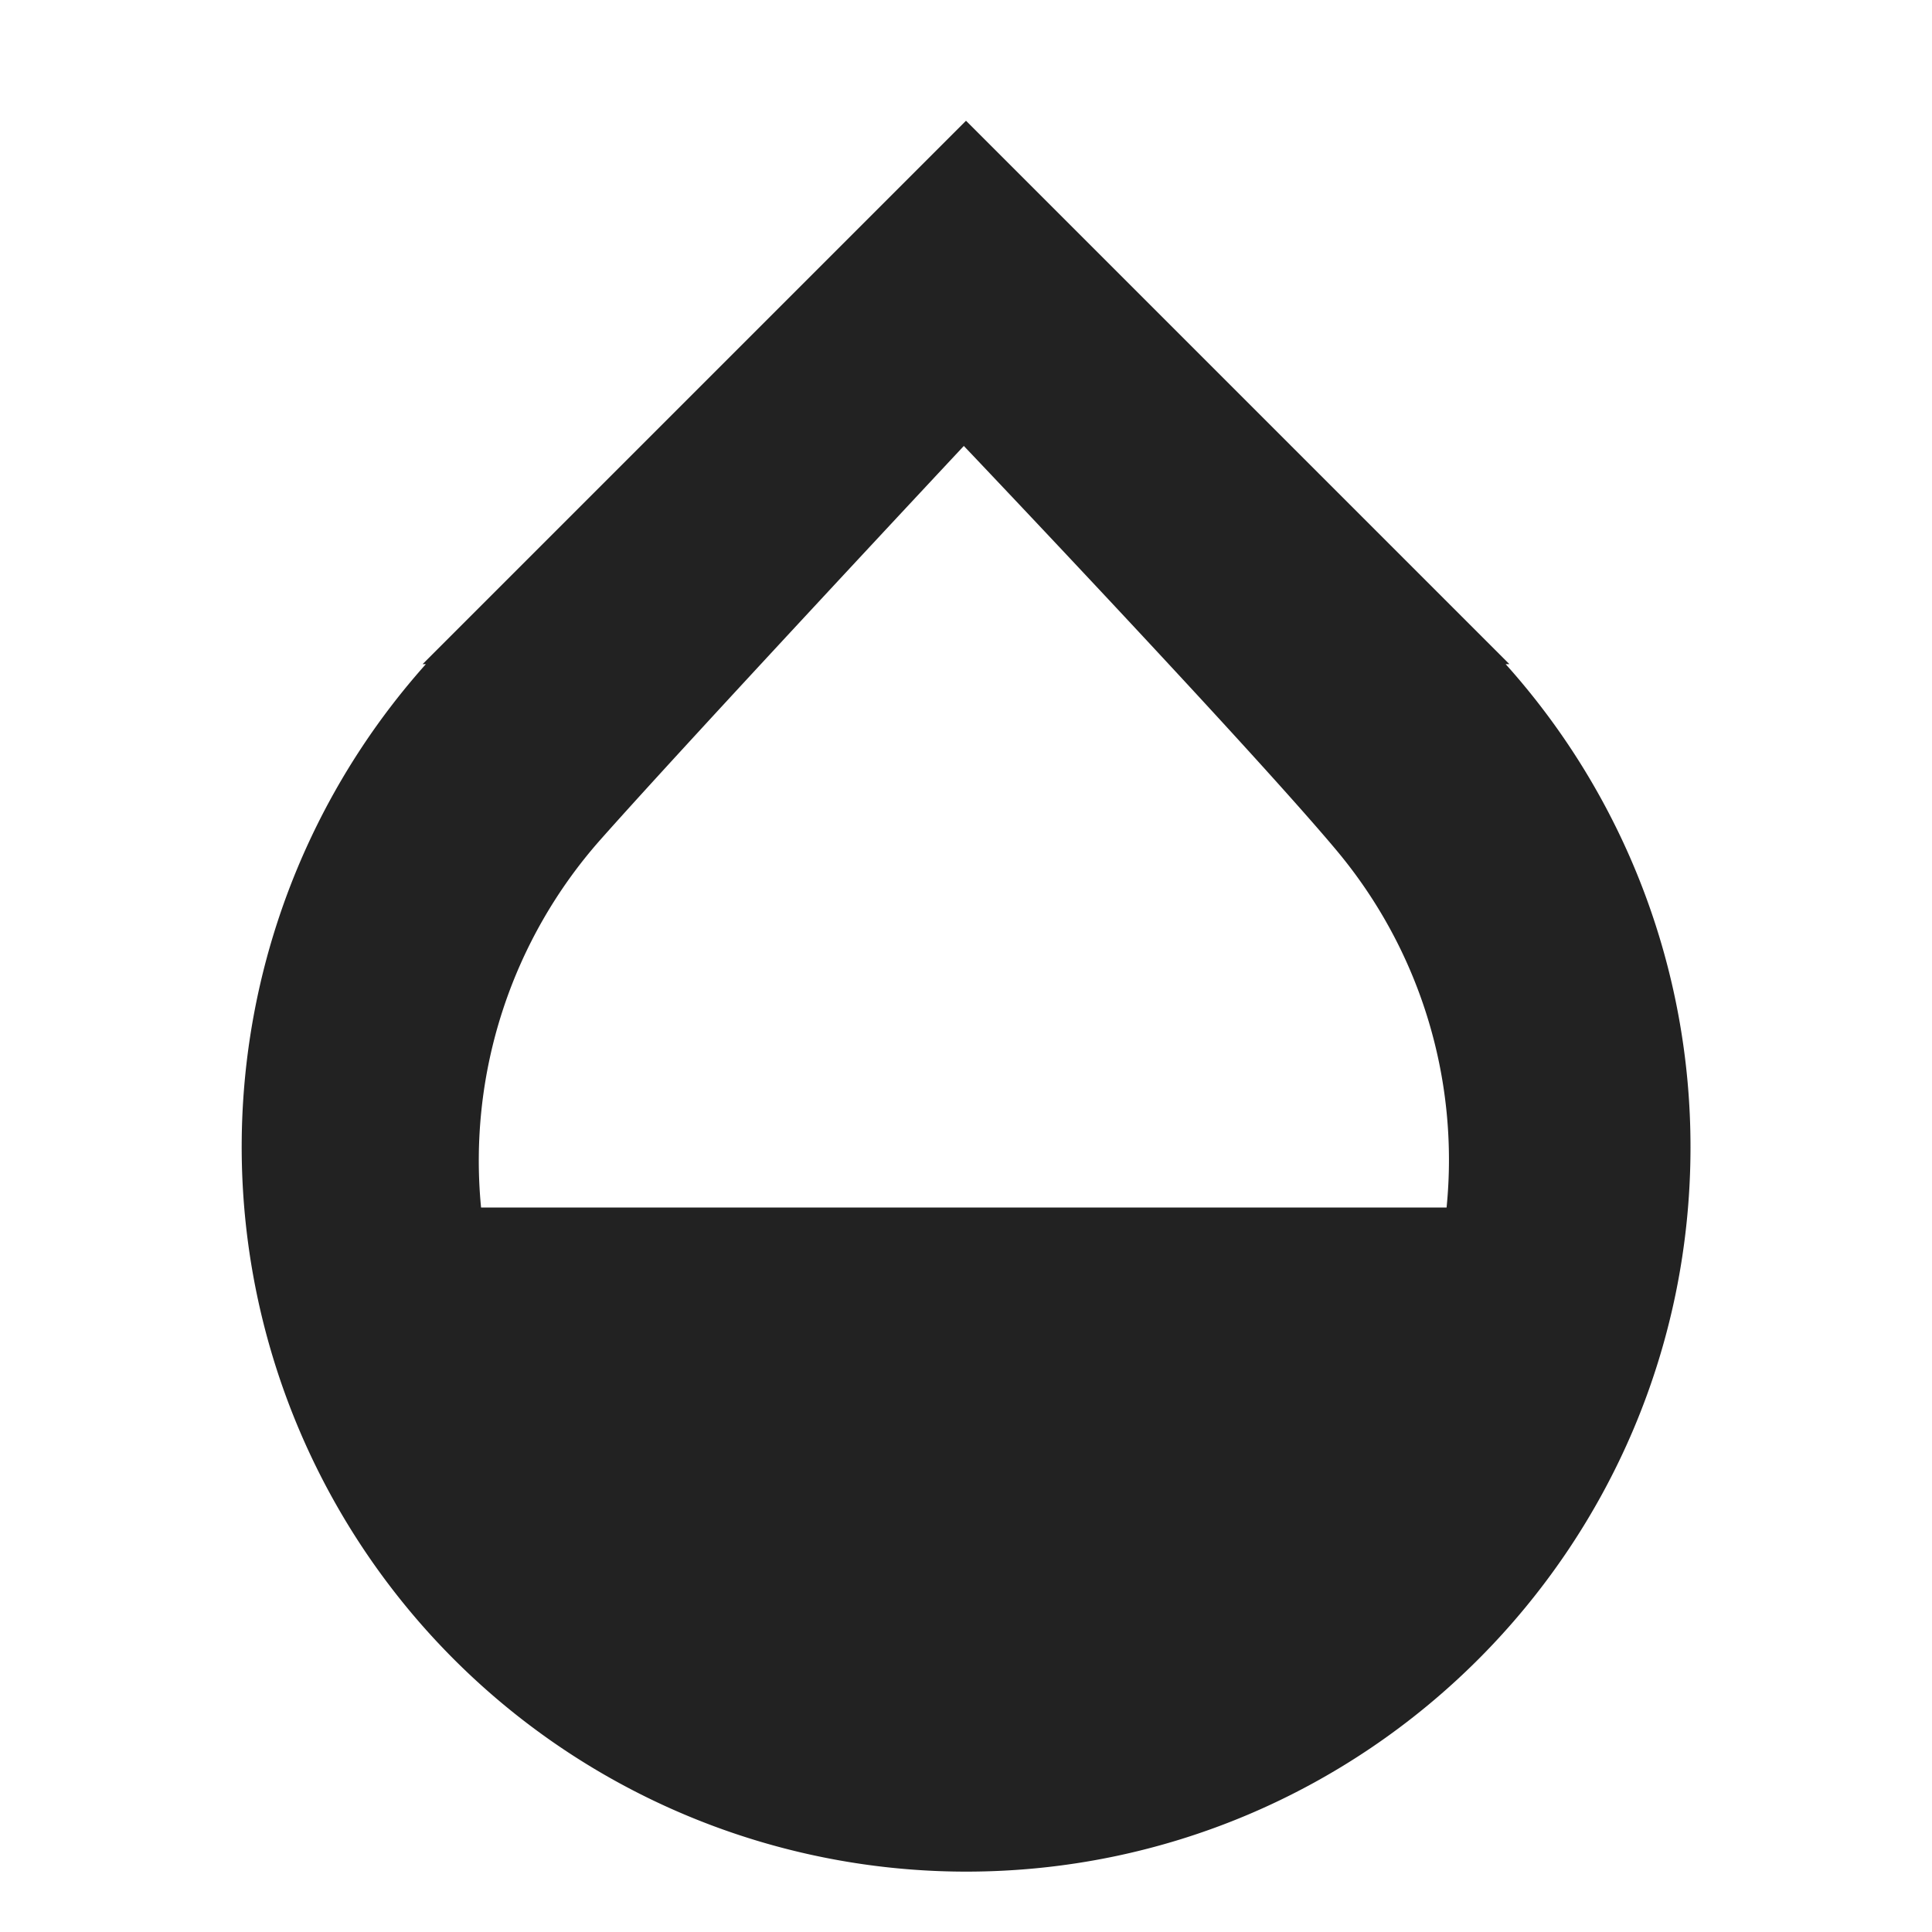 <svg xmlns="http://www.w3.org/2000/svg" width="16" height="16"><path fill="#222" d="M8 1 3.5 5.5h.027A6.002 6.002 0 0 0 8 15.5c3.313 0 6-2.688 6-6a5.983 5.983 0 0 0-1.531-4h.031zm-.02 2.691s2.344 2.465 3.079 3.34A3.991 3.991 0 0 1 11.98 10H3.984a4.01 4.01 0 0 1 .992-3.05c.736-.83 3.009-3.26 3.009-3.26zm0 0"/></svg>